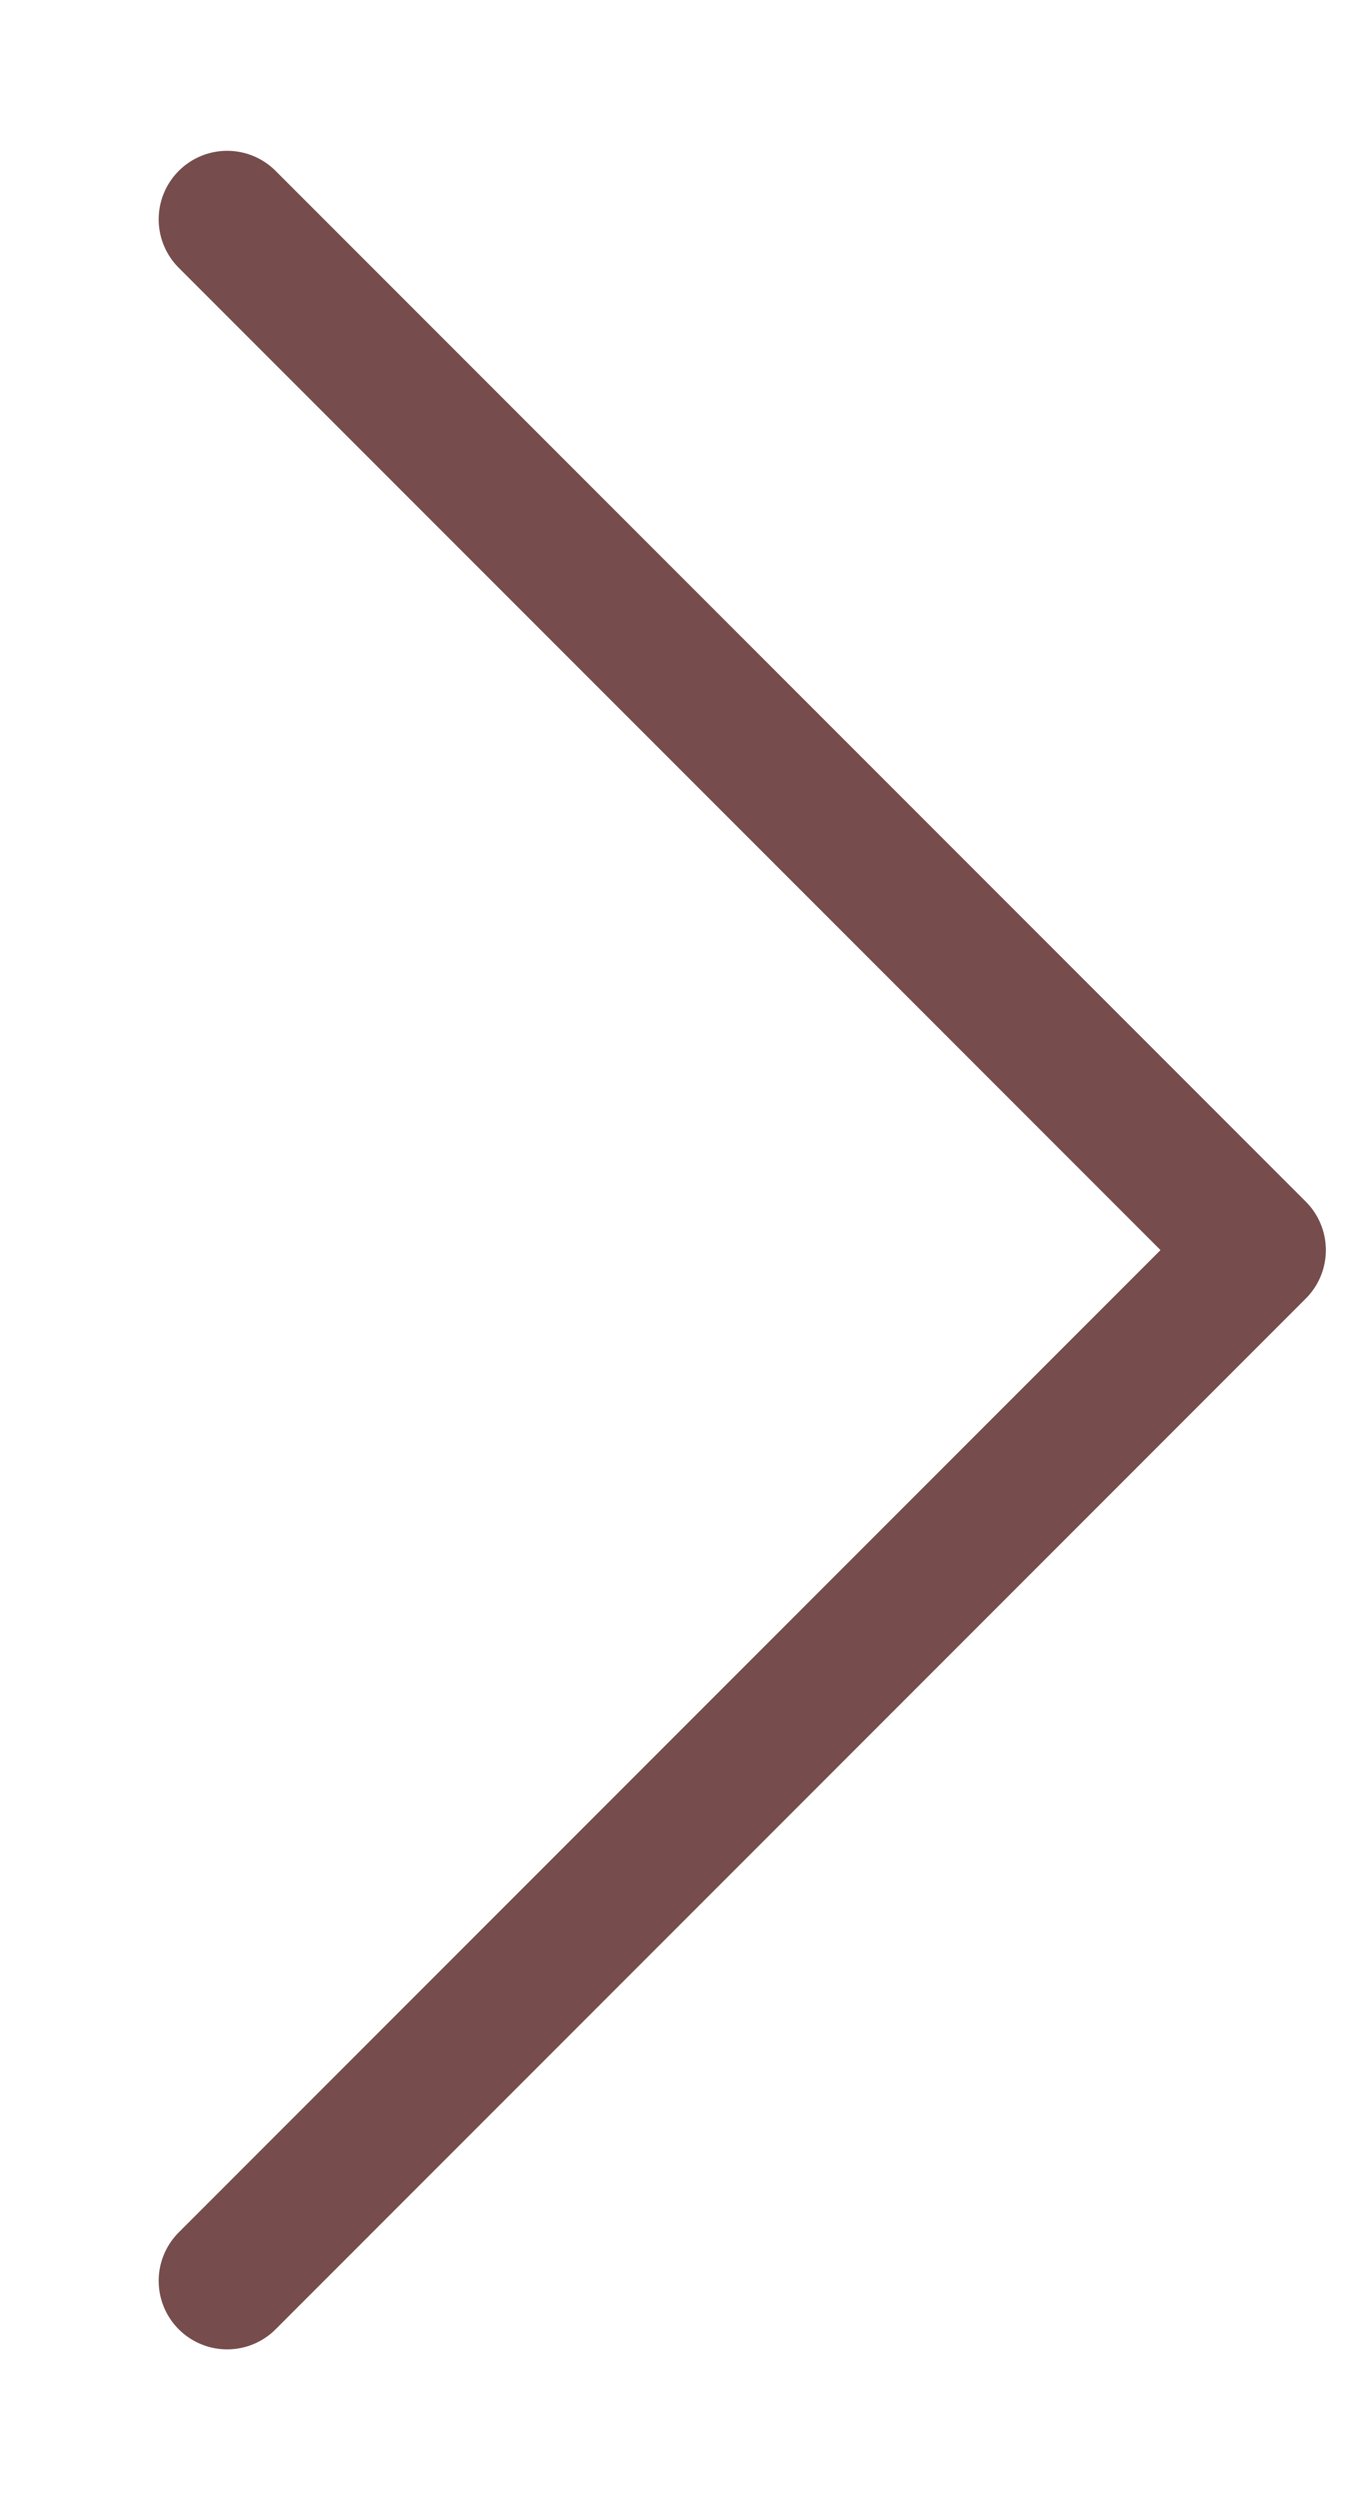 <svg width="6" height="11" viewBox="0 0 6 11" fill="none" xmlns="http://www.w3.org/2000/svg">
<path d="M1 10.035C2.771 8.264 5.535 5.5 5.535 5.5L1 0.965" stroke="#764C4C" stroke-width="0.603" stroke-linecap="round" stroke-linejoin="round"/>
</svg>

